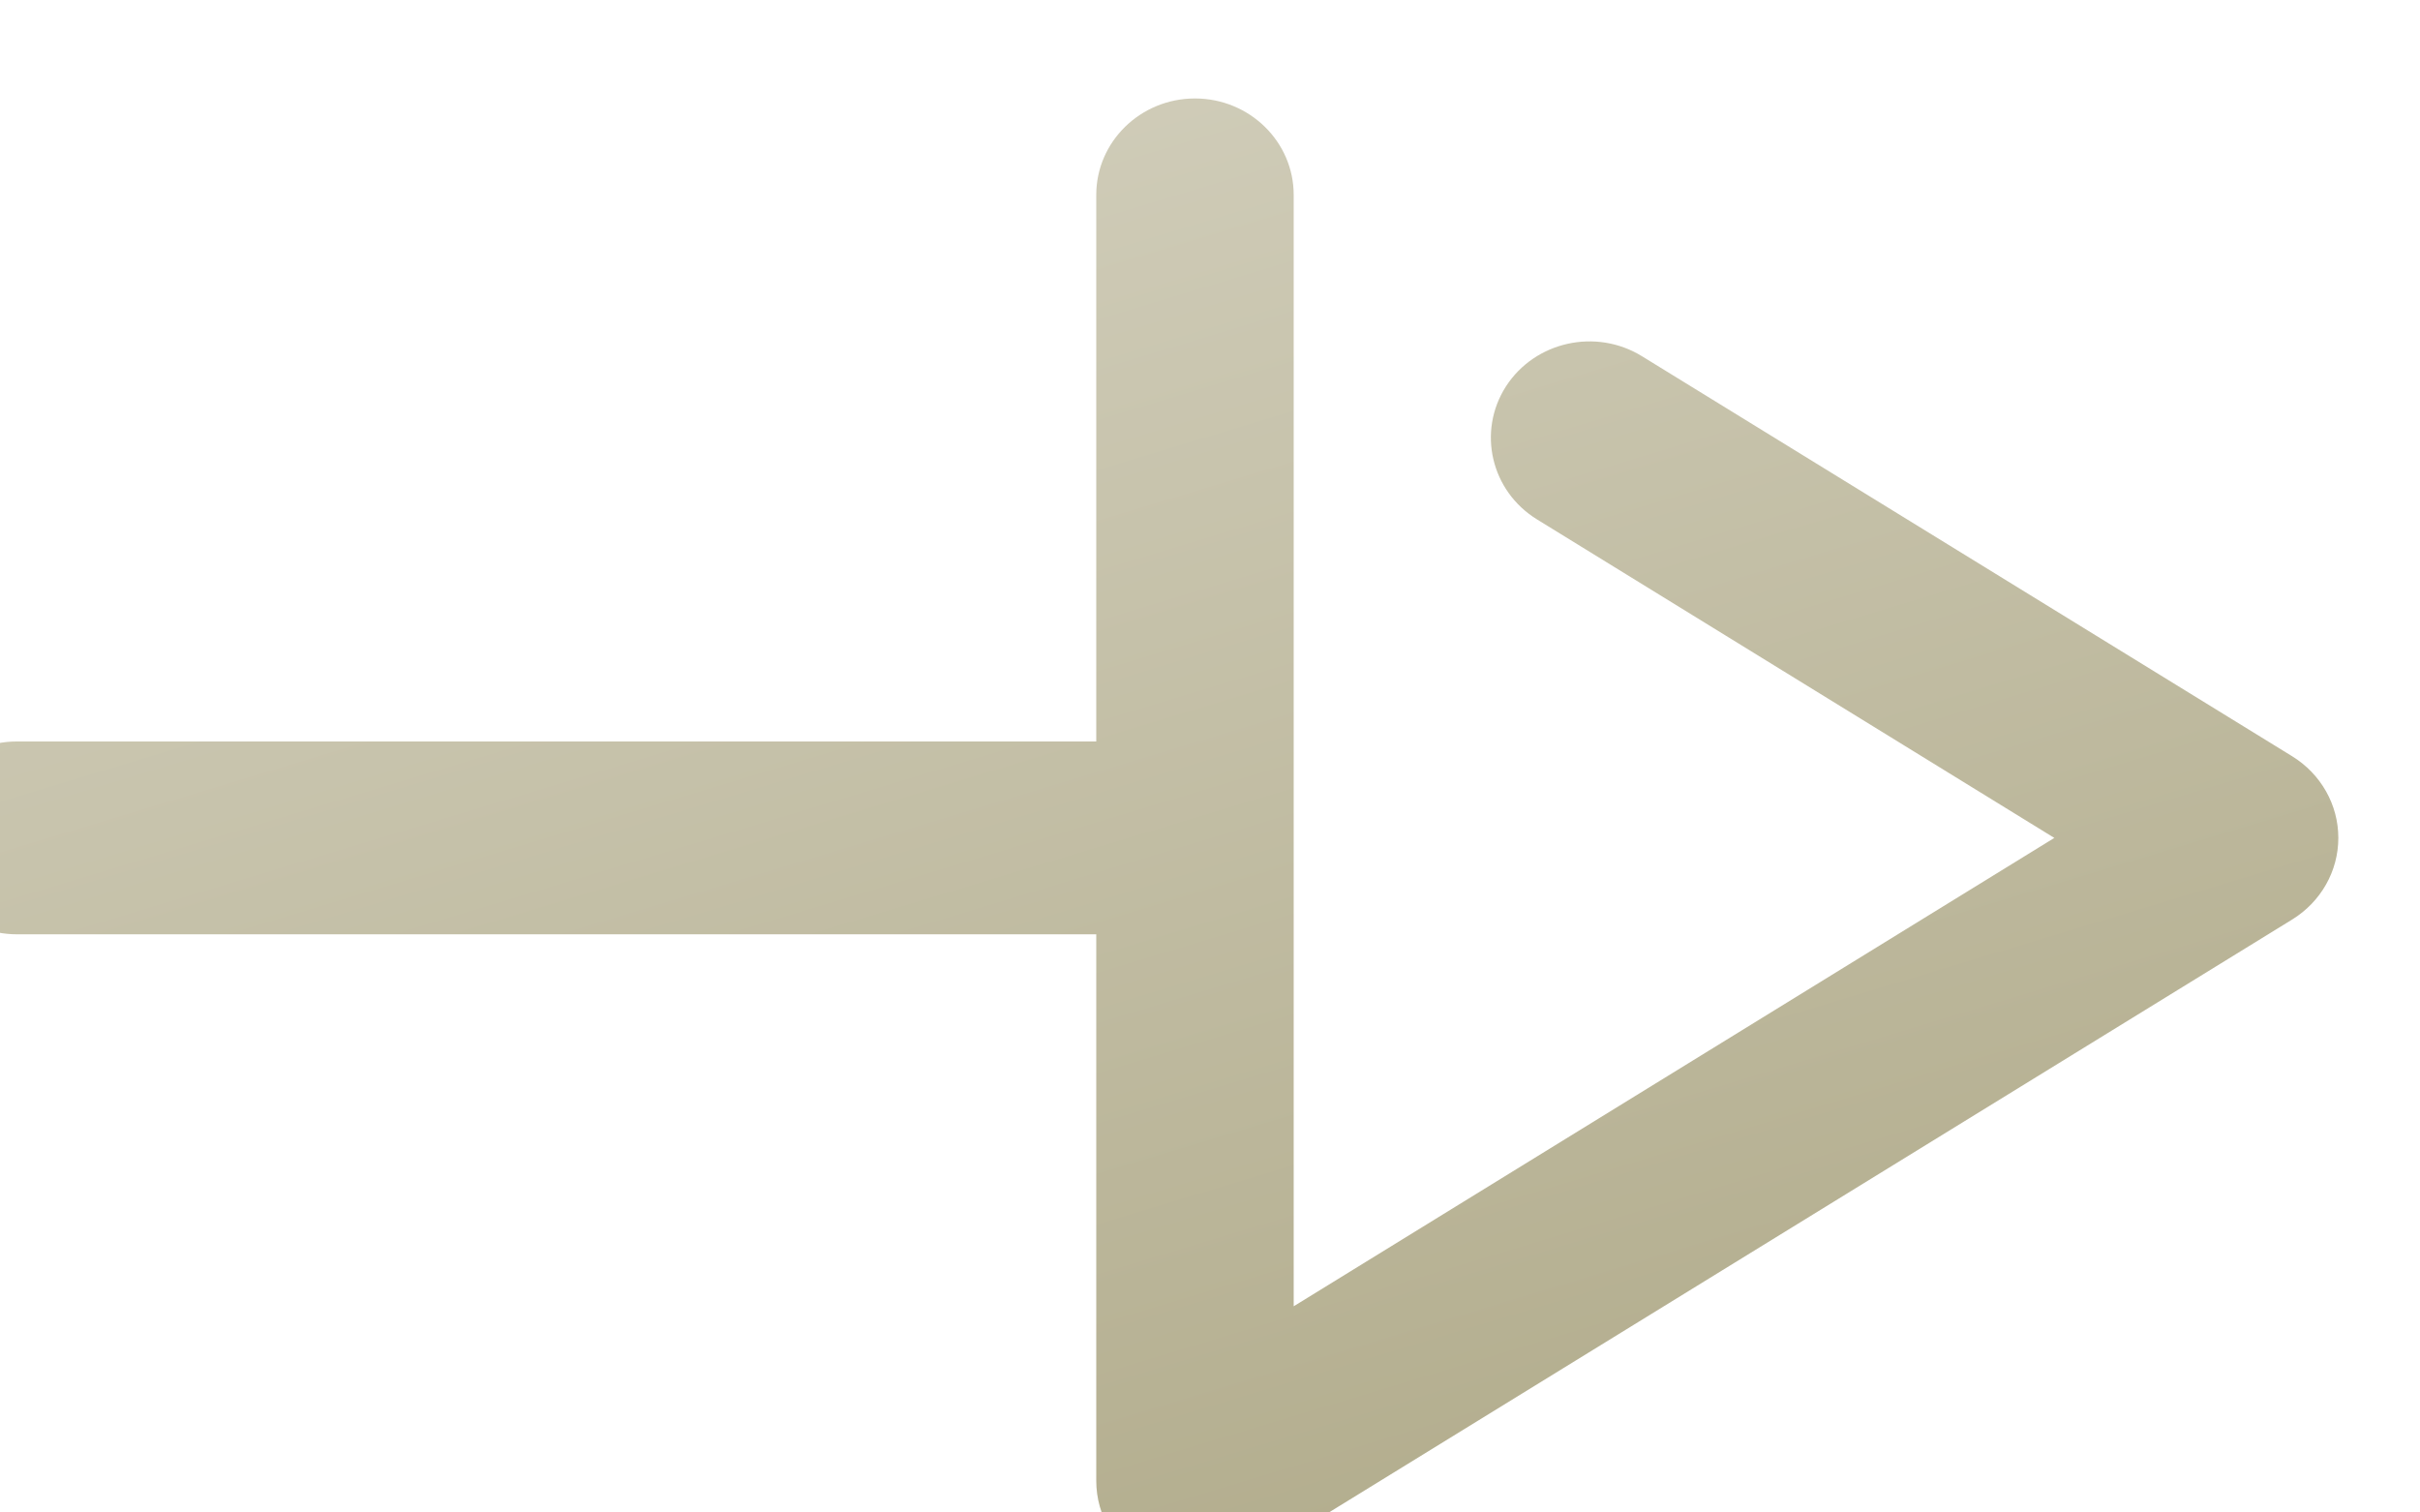 <svg width="48" height="30" viewBox="0 0 48 30" fill="none" xmlns="http://www.w3.org/2000/svg">
<g filter="url(#filter0_i_301_4822)">
<path d="M23.364 2.246V13.087H1.958C0.877 13.087 0 13.944 0 15C0 16.055 0.877 16.912 1.958 16.912H23.364V27.753C23.364 28.45 23.751 29.092 24.377 29.429C25.001 29.766 25.763 29.743 26.364 29.373L47.084 16.619C47.655 16.267 48 15.658 48 15C48 14.342 47.655 13.732 47.084 13.38L34.19 5.447C33.279 4.883 32.068 5.151 31.491 6.043C30.917 6.938 31.191 8.119 32.107 8.683L42.367 15L27.28 24.29V2.246C27.28 1.19 26.403 0.333 25.322 0.333C24.241 0.333 23.364 1.19 23.364 2.246Z" fill="url(#paint0_linear_301_4822)"/>
</g>
<defs>
<filter id="filter0_i_301_4822" x="0" y="0.333" width="48" height="29.333" filterUnits="userSpaceOnUse" color-interpolation-filters="sRGB">
<feFlood flood-opacity="0" result="BackgroundImageFix"/>
<feBlend mode="normal" in="SourceGraphic" in2="BackgroundImageFix" result="shape"/>
<feColorMatrix in="SourceAlpha" type="matrix" values="0 0 0 0 0 0 0 0 0 0 0 0 0 0 0 0 0 0 127 0" result="hardAlpha"/>
<feOffset dx="-1.62" dy="1.62"/>
<feComposite in2="hardAlpha" operator="arithmetic" k2="-1" k3="1"/>
<feColorMatrix type="matrix" values="0 0 0 0 0.68 0 0 0 0 0.656 0 0 0 0 0.52 0 0 0 1 0"/>
<feBlend mode="normal" in2="shape" result="effect1_innerShadow_301_4822"/>
</filter>
<linearGradient id="paint0_linear_301_4822" x1="48" y1="29.667" x2="35.857" y2="-10.505" gradientUnits="userSpaceOnUse">
<stop stop-color="#ADA785"/>
<stop offset="1" stop-color="#D6D3C2"/>
</linearGradient>
</defs>
</svg>
